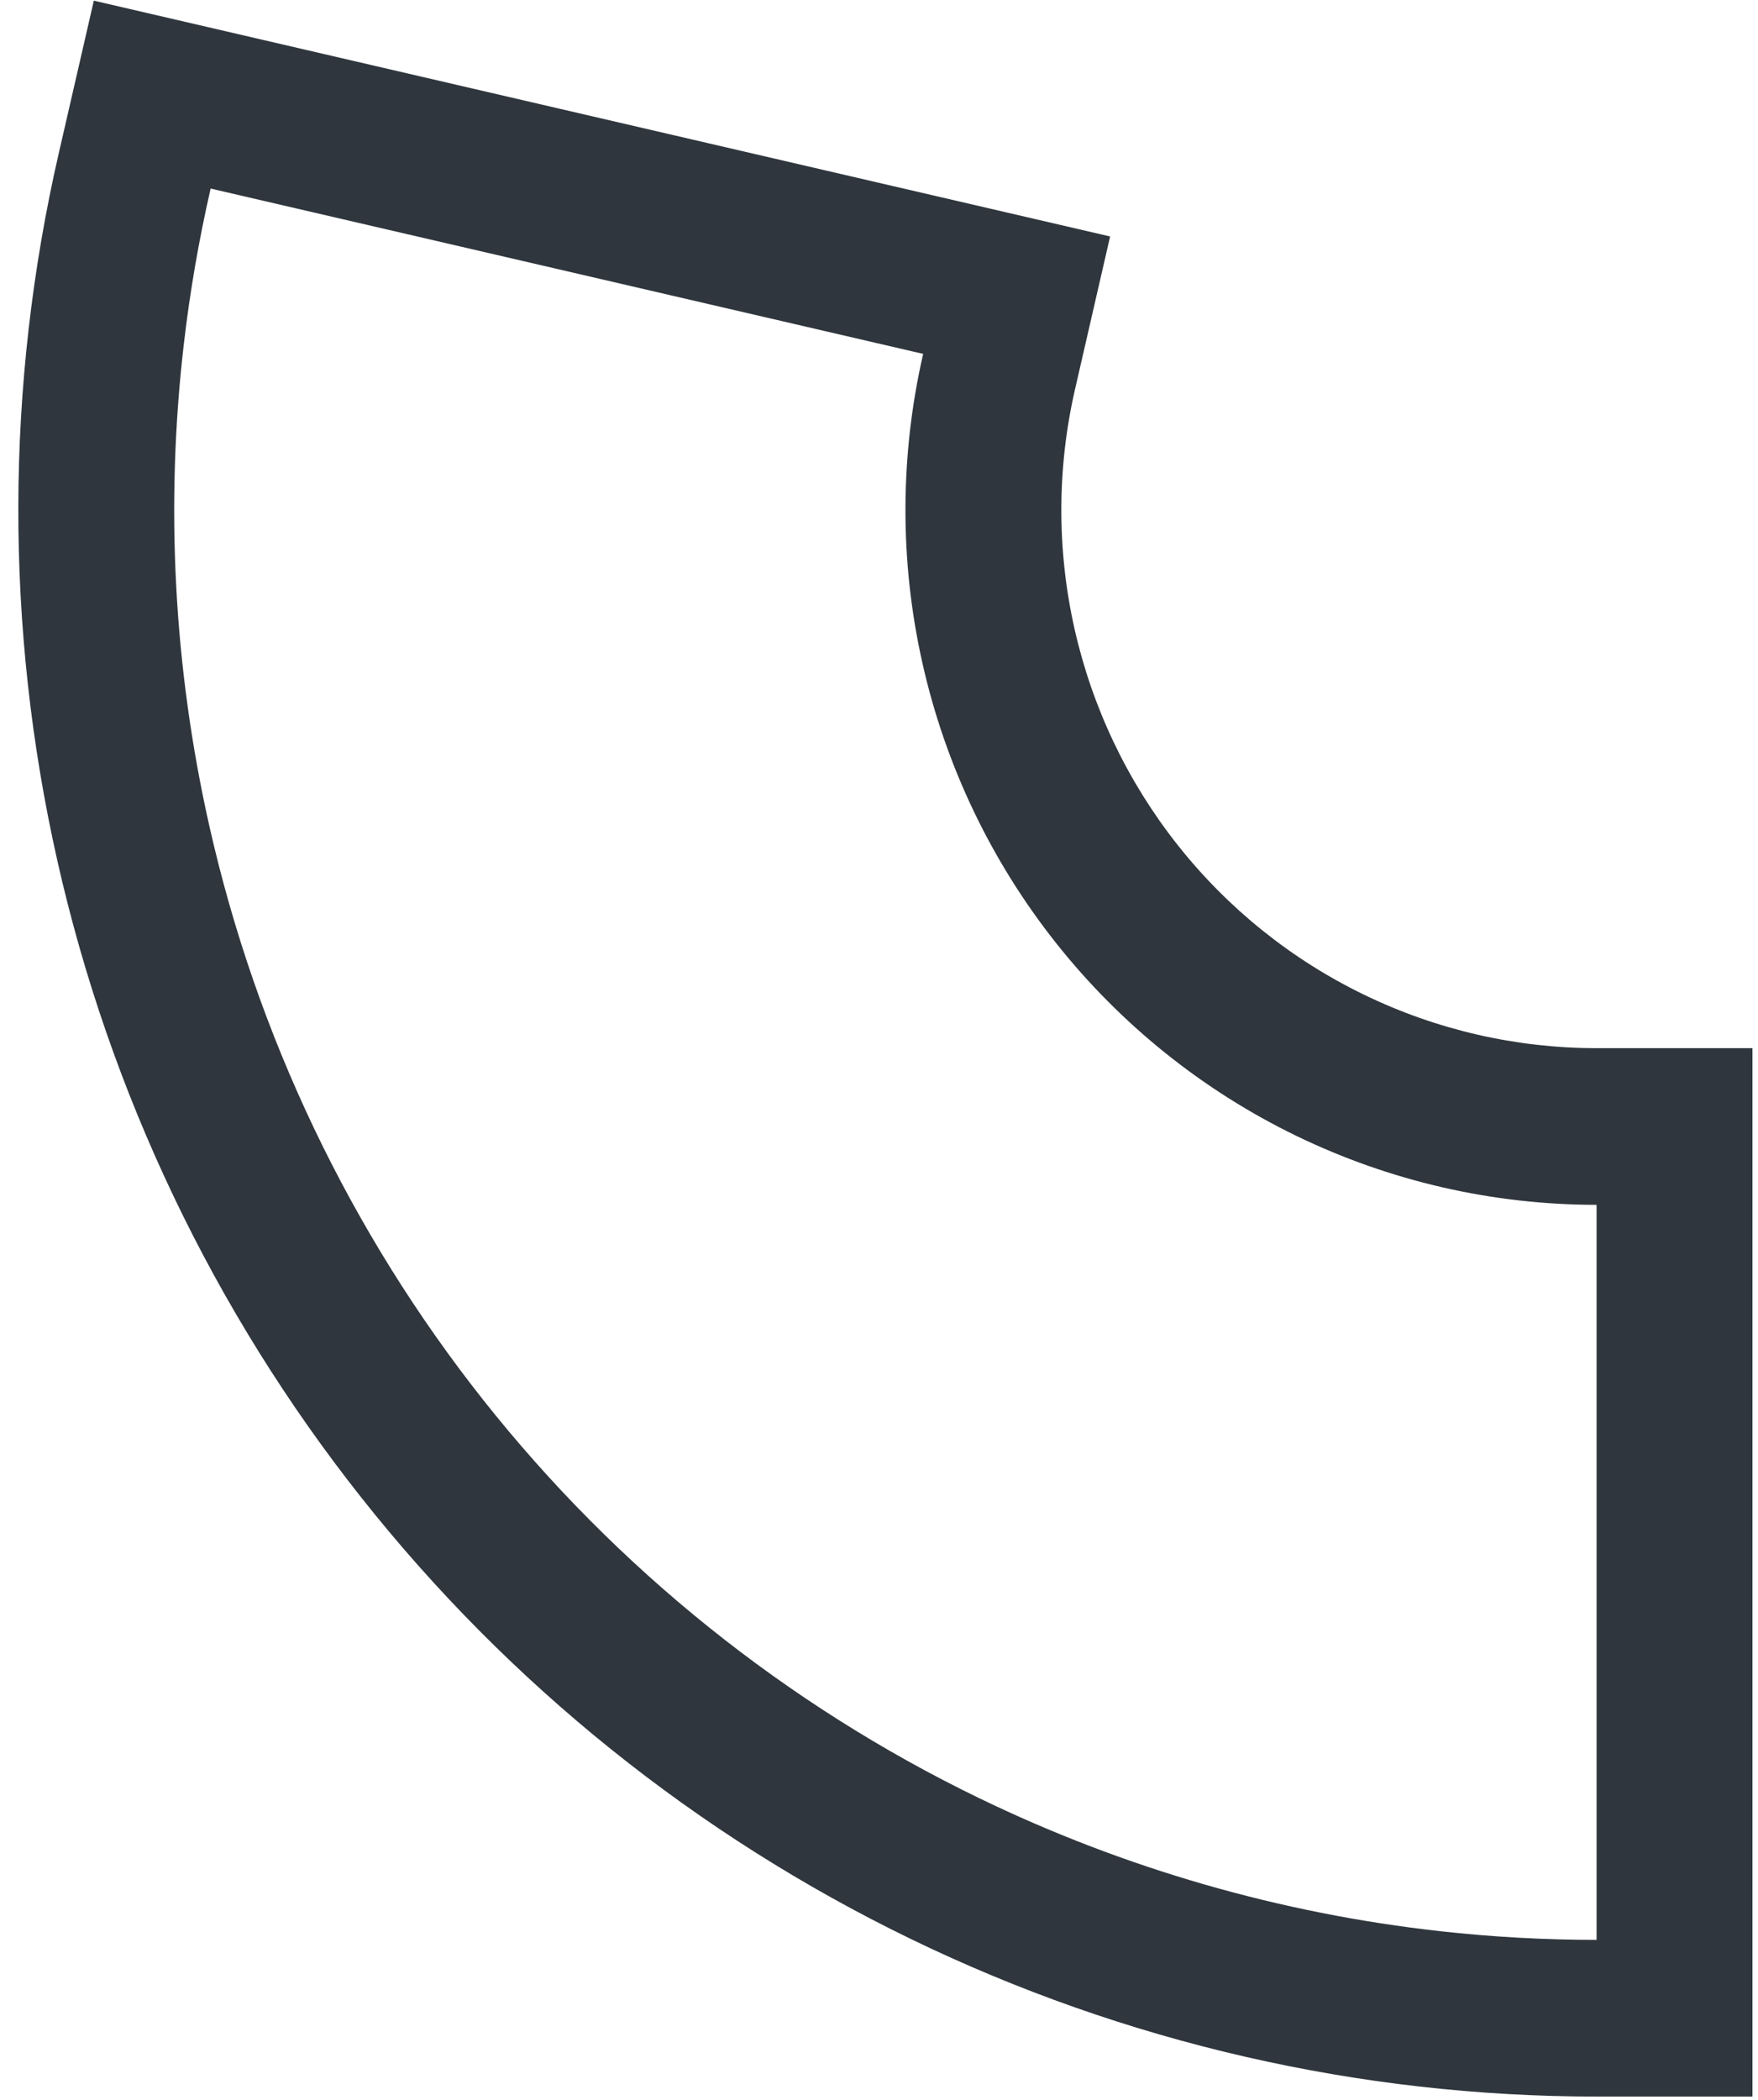 <svg width="67" height="80" viewBox="0 0 67 80" fill="none" xmlns="http://www.w3.org/2000/svg">
<path fill-rule="evenodd" clip-rule="evenodd" d="M66.789 79.867L60.848 79.867C51.799 79.867 42.867 77.815 34.717 73.866C26.567 69.916 19.408 64.17 13.775 57.055C8.142 49.94 4.179 41.639 2.182 32.772C0.185 23.905 0.204 14.699 2.239 5.841L3.576 0.025L42.308 9.008L40.972 14.823C40.281 17.828 40.275 20.95 40.952 23.957C41.63 26.964 42.973 29.779 44.884 32.192C46.794 34.605 49.222 36.554 51.986 37.893C54.75 39.233 57.779 39.929 60.848 39.929L66.789 39.929L66.789 79.867ZM35.18 13.494C34.292 17.369 34.284 21.396 35.158 25.274C36.032 29.157 37.768 32.792 40.235 35.908C42.701 39.023 45.836 41.54 49.405 43.27C52.974 44.999 56.886 45.897 60.848 45.897L60.848 73.898C58.859 73.898 56.876 73.788 54.907 73.57C48.807 72.894 42.851 71.181 37.298 68.49C29.952 64.93 23.501 59.751 18.424 53.339C13.348 46.927 9.776 39.446 7.976 31.455C6.615 25.413 6.293 19.197 7.01 13.073C7.24 11.106 7.578 9.148 8.022 7.209C8.024 7.2 8.026 7.192 8.028 7.183L35.183 13.481C35.182 13.485 35.181 13.49 35.18 13.494Z" fill="#2F363D"/>
</svg>
